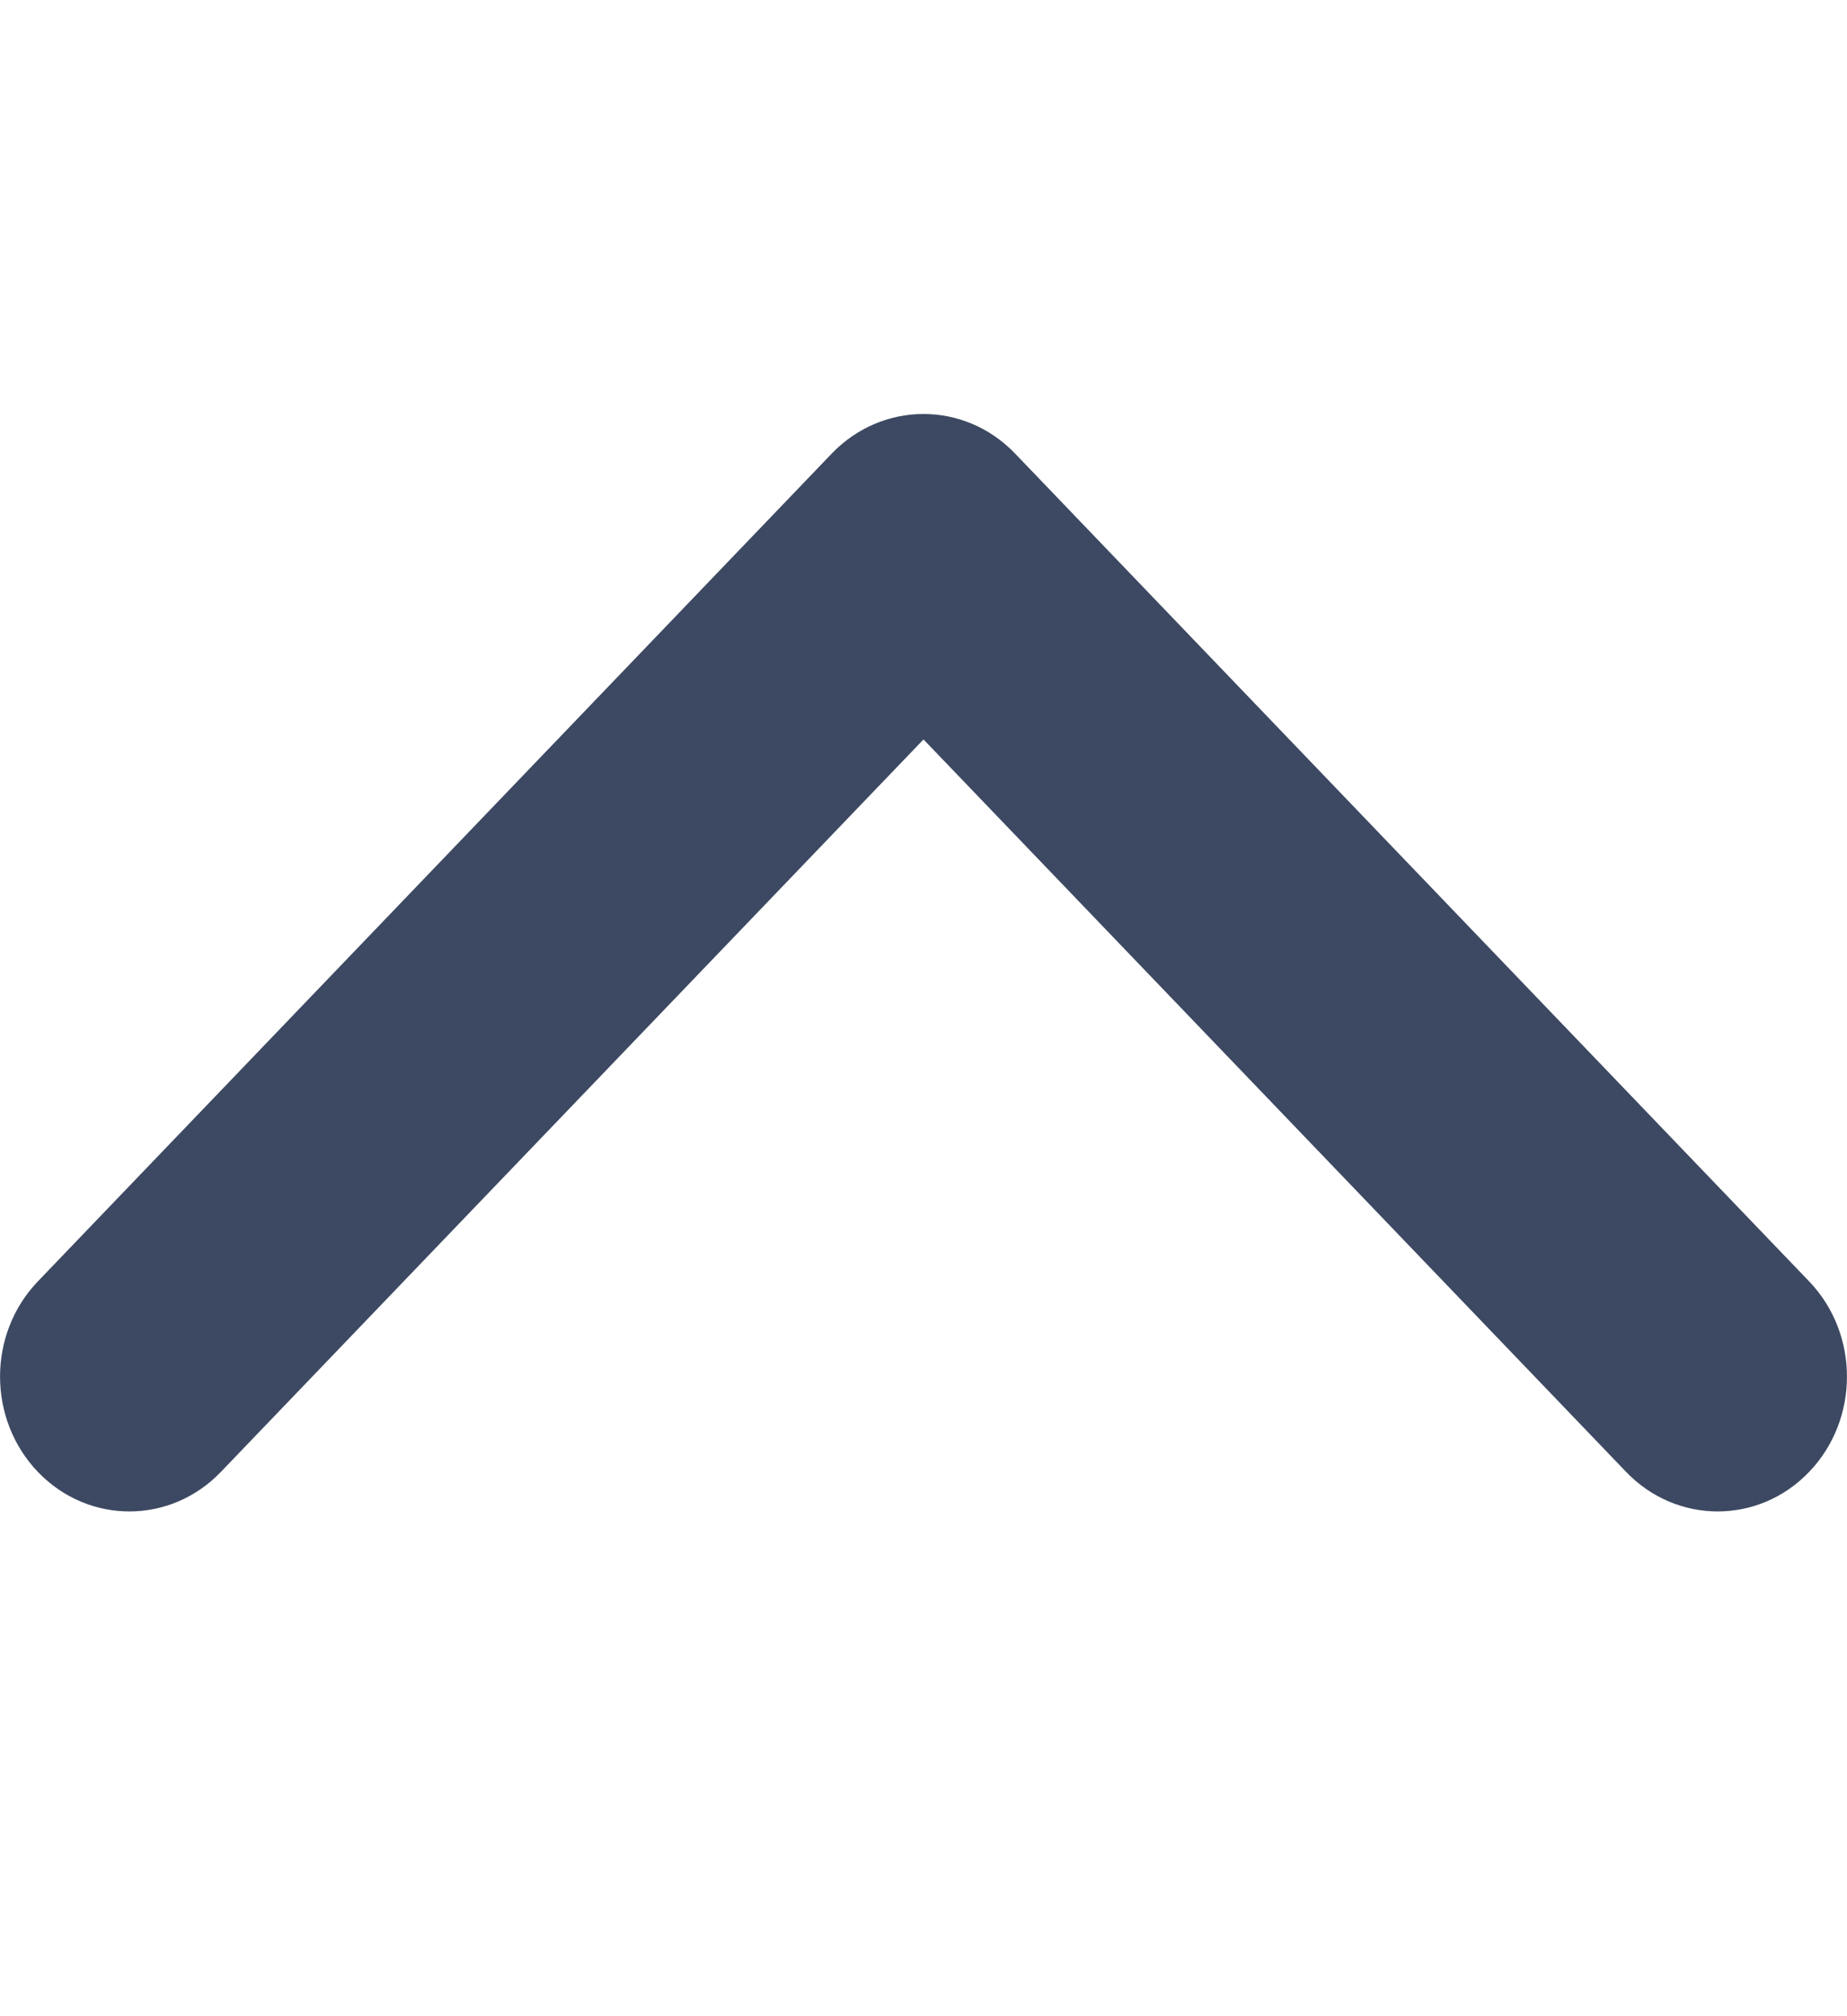 <svg width="11" height="12" viewBox="0 0 11 12" fill="none" xmlns="http://www.w3.org/2000/svg">
<g clip-path="url(#clip0)">
<path d="M5.5 2.464C5.697 2.464 5.894 2.542 6.045 2.699L10.774 7.626C11.075 7.939 11.075 8.448 10.774 8.761C10.474 9.074 9.986 9.074 9.685 8.761L5.5 4.401L1.315 8.761C1.014 9.074 0.527 9.074 0.226 8.761C-0.075 8.447 -0.075 7.939 0.226 7.626L4.955 2.698C5.106 2.542 5.303 2.464 5.5 2.464Z" fill="#3D4962"/>
</g>
<defs>
<clipPath id="clip0">
<rect width="11" height="11.459" fill="white" transform="translate(11 11.46) rotate(-180)"/>
</clipPath>
</defs>
</svg>
